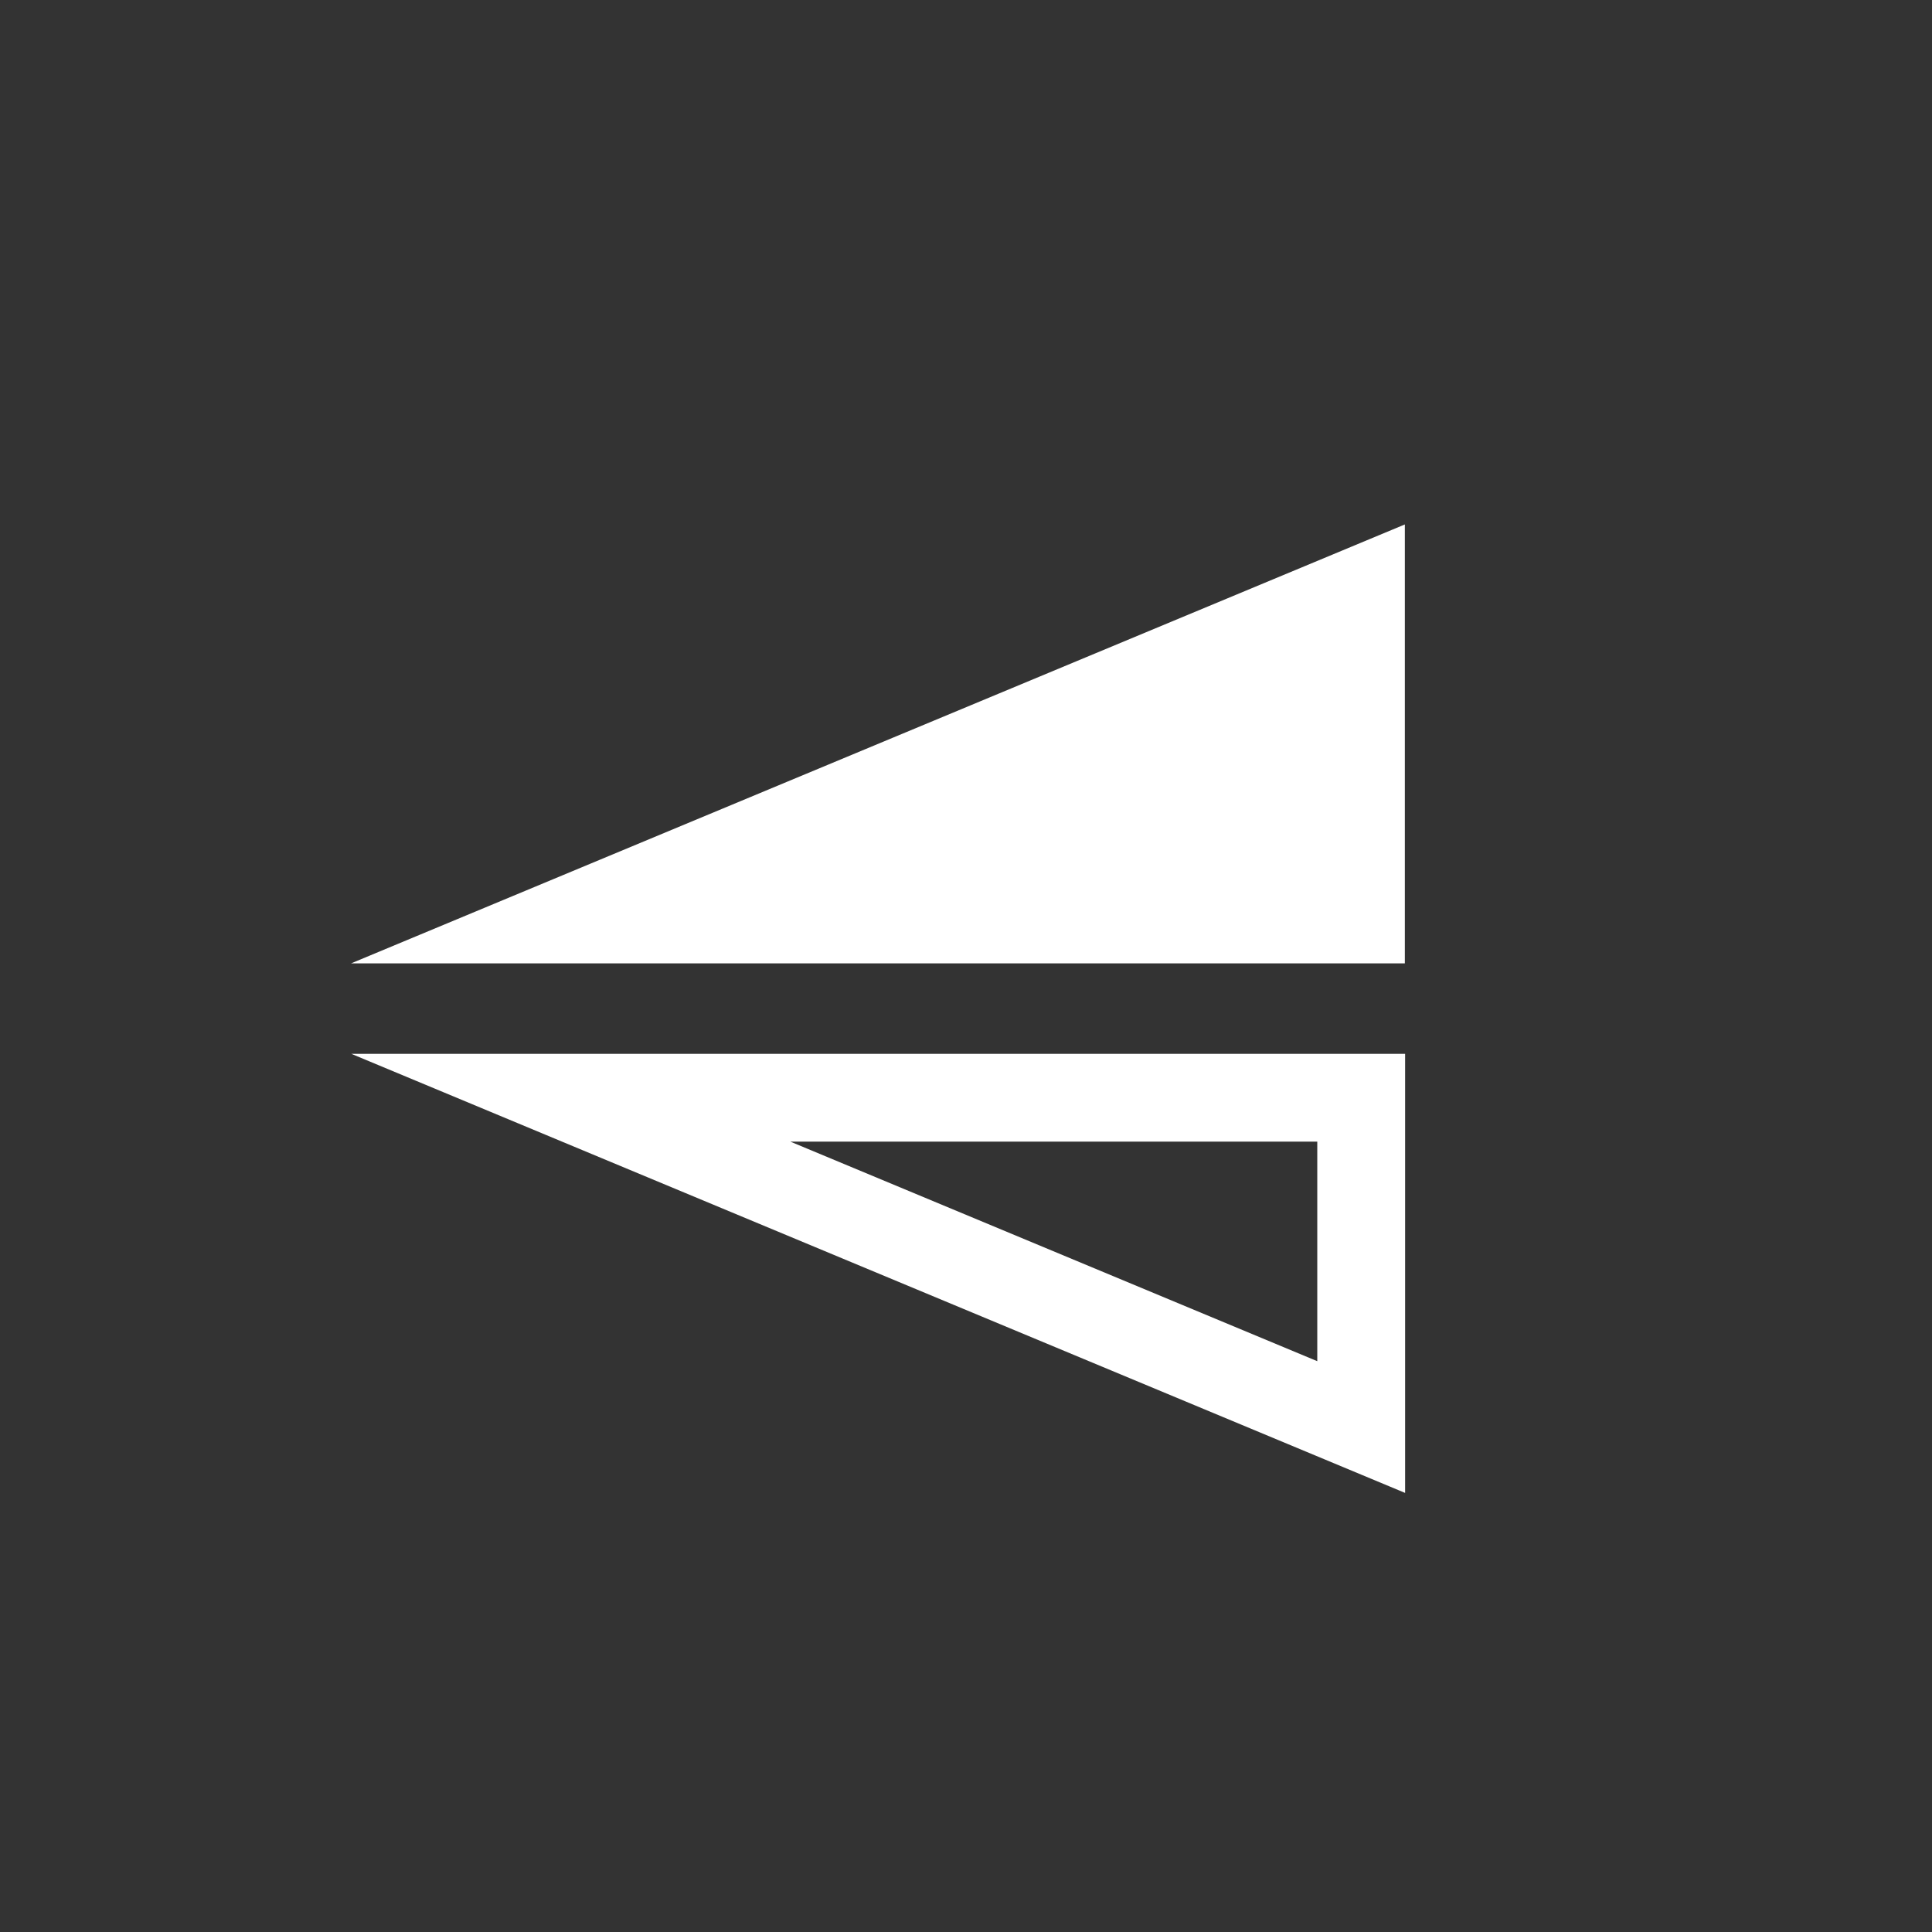 <?xml version="1.0" encoding="UTF-8" standalone="no"?>
<!DOCTYPE svg PUBLIC "-//W3C//DTD SVG 1.1//EN" "http://www.w3.org/Graphics/SVG/1.1/DTD/svg11.dtd">
<svg width="22px" height="22px" version="1.1" xmlns="http://www.w3.org/2000/svg" xmlns:xlink="http://www.w3.org/1999/xlink" xml:space="preserve" xmlns:serif="http://www.serif.com/" style="fill-rule:evenodd;clip-rule:evenodd;stroke-linejoin:round;stroke-miterlimit:2;">
    <rect width="100%" height="100%" fill="#333333" stroke="none"/>
    <rect x="0" y="0" width="22" height="22" style="fill-opacity:0;"/>
    <g transform="matrix(5.10271e-17,0.833,0.923,-5.65217e-17,-16.308,-64)">
        <path d="M84,35L90,35L90,22L84,35Z" style="fill:white;"/>
    </g>
    <g transform="matrix(6.12323e-17,1,1,-6.12323e-17,-1,1)">
        <path d="M16,17L11,17L11,5L16,17ZM14.5,16L12,16L12,10L14.5,16Z" style="fill:white;"/>
    </g>
</svg>

